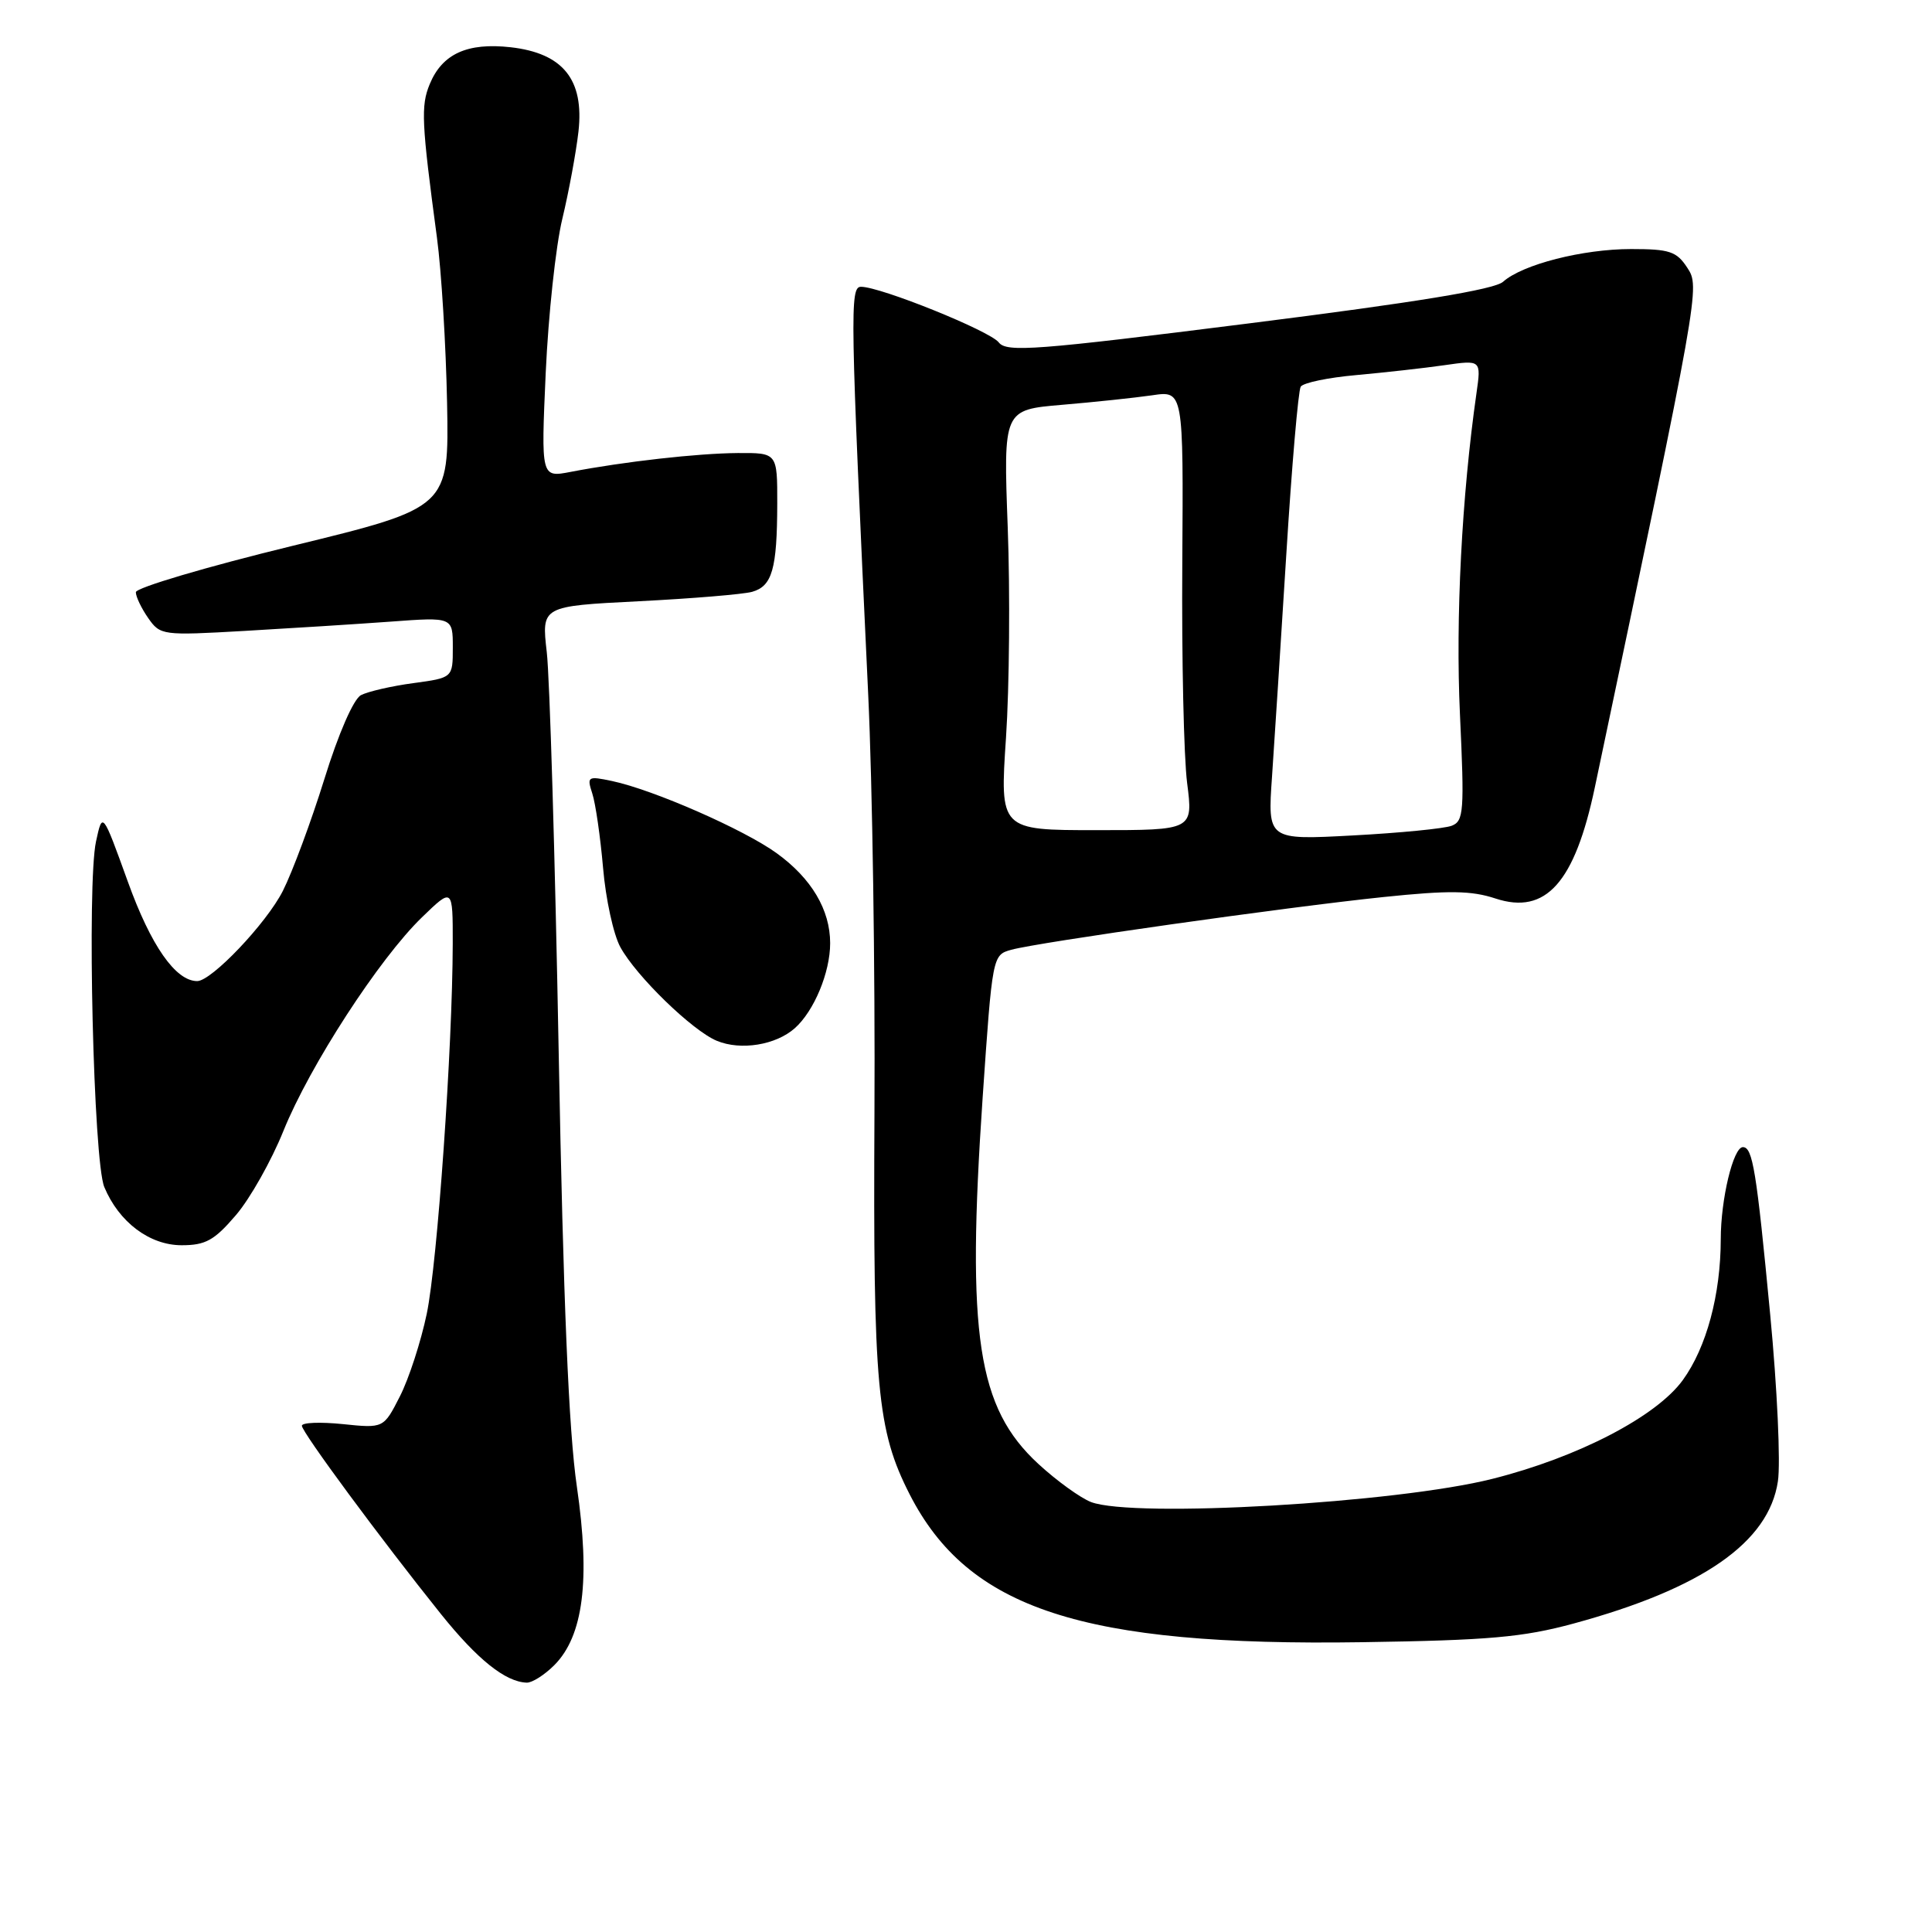 <?xml version="1.0" encoding="UTF-8" standalone="no"?>
<!DOCTYPE svg PUBLIC "-//W3C//DTD SVG 1.1//EN" "http://www.w3.org/Graphics/SVG/1.1/DTD/svg11.dtd" >
<svg xmlns="http://www.w3.org/2000/svg" xmlns:xlink="http://www.w3.org/1999/xlink" version="1.1" viewBox="0 0 256 256">
 <g >
 <path fill="currentColor"
d=" M 73.44 220.65 C 77.30 216.79 78.24 209.35 76.44 197.00 C 75.36 189.64 74.64 172.44 74.03 139.50 C 73.55 113.65 72.84 89.76 72.45 86.41 C 71.75 80.32 71.75 80.32 84.62 79.67 C 91.71 79.31 98.47 78.75 99.66 78.42 C 102.32 77.67 102.97 75.40 102.99 66.75 C 103.00 60.00 103.00 60.00 97.75 60.03 C 92.43 60.07 82.72 61.16 75.60 62.53 C 71.69 63.28 71.69 63.28 72.31 49.39 C 72.66 41.75 73.64 32.58 74.51 29.00 C 75.37 25.42 76.33 20.22 76.65 17.43 C 77.42 10.55 74.61 7.05 67.66 6.26 C 61.92 5.62 58.60 7.13 56.94 11.15 C 55.75 14.03 55.85 16.21 57.90 31.50 C 58.49 35.90 59.09 45.75 59.24 53.39 C 59.50 67.27 59.50 67.27 38.75 72.33 C 27.34 75.11 18.00 77.88 18.00 78.47 C 18.00 79.07 18.74 80.61 19.64 81.90 C 21.24 84.19 21.53 84.22 32.39 83.60 C 38.50 83.25 47.21 82.70 51.75 82.37 C 60.00 81.76 60.00 81.76 60.00 85.79 C 60.00 89.81 60.00 89.81 54.75 90.52 C 51.86 90.91 48.75 91.63 47.83 92.11 C 46.85 92.62 44.85 97.19 42.98 103.23 C 41.23 108.86 38.75 115.53 37.48 118.05 C 35.30 122.35 28.03 130.00 26.13 130.00 C 23.27 130.00 19.99 125.31 16.93 116.80 C 13.58 107.53 13.58 107.53 12.72 111.51 C 11.51 117.15 12.38 153.85 13.82 157.29 C 15.76 161.94 19.82 165.00 24.07 165.00 C 27.23 165.00 28.40 164.36 31.26 161.01 C 33.14 158.82 35.97 153.79 37.56 149.84 C 41.03 141.24 50.25 127.02 55.91 121.55 C 60.00 117.59 60.00 117.59 59.99 125.05 C 59.96 138.82 57.96 167.30 56.55 174.07 C 55.78 177.76 54.18 182.69 52.99 185.02 C 50.83 189.26 50.83 189.26 45.41 188.70 C 42.44 188.40 40.00 188.49 40.00 188.92 C 40.00 189.77 50.42 203.88 58.41 213.85 C 63.27 219.91 66.98 222.87 69.80 222.96 C 70.51 222.98 72.15 221.94 73.44 220.65 Z  M 208.50 215.13 C 225.58 210.49 234.37 204.37 235.58 196.29 C 235.95 193.87 235.49 183.92 234.56 174.19 C 232.74 155.08 232.24 152.00 230.94 152.00 C 229.67 152.00 228.01 158.88 228.01 164.20 C 228.00 171.55 226.12 178.54 222.98 182.87 C 219.48 187.70 209.09 193.10 197.77 195.95 C 185.08 199.16 150.22 201.17 144.57 199.03 C 143.17 198.49 140.02 196.22 137.58 193.97 C 129.51 186.53 128.06 176.95 130.20 145.52 C 131.50 126.60 131.51 126.54 134.00 125.85 C 137.56 124.86 170.48 120.19 183.34 118.86 C 192.01 117.96 194.97 118.00 198.17 119.06 C 204.83 121.25 208.66 116.96 211.32 104.35 C 225.26 38.15 225.27 38.07 223.57 35.47 C 222.16 33.31 221.22 33.00 216.14 33.00 C 209.72 33.00 201.73 35.04 199.16 37.34 C 198.01 38.36 187.60 40.07 165.50 42.85 C 137.21 46.42 133.37 46.71 132.34 45.37 C 131.17 43.85 116.71 38.01 114.09 38.00 C 112.59 38.00 112.65 41.23 115.04 92.00 C 115.60 103.83 115.97 128.80 115.87 147.50 C 115.68 183.81 116.21 189.53 120.53 198.00 C 128.30 213.21 143.43 218.16 180.50 217.60 C 197.26 217.35 201.80 216.95 208.50 215.13 Z  M 105.32 136.24 C 107.87 133.97 110.00 128.85 110.00 124.98 C 110.00 120.56 107.53 116.39 102.91 113.05 C 98.57 109.91 86.58 104.65 81.10 103.49 C 77.87 102.81 77.75 102.89 78.48 105.14 C 78.91 106.44 79.55 110.88 79.91 115.00 C 80.26 119.12 81.29 123.85 82.20 125.50 C 84.31 129.36 91.77 136.60 95.00 137.92 C 98.18 139.23 102.81 138.47 105.32 136.24 Z  M 168.55 102.90 C 168.87 98.28 169.72 84.98 170.45 73.34 C 171.17 61.71 172.03 51.76 172.35 51.24 C 172.67 50.72 175.99 50.03 179.72 49.70 C 183.45 49.36 188.70 48.78 191.39 48.39 C 196.27 47.69 196.27 47.69 195.64 52.10 C 193.69 65.74 192.86 81.96 193.45 94.62 C 194.05 107.54 193.96 108.80 192.35 109.42 C 191.38 109.79 185.50 110.37 179.28 110.70 C 167.96 111.31 167.96 111.31 168.55 102.90 Z  M 133.30 97.75 C 133.75 91.01 133.85 78.48 133.53 69.90 C 132.95 54.30 132.95 54.30 140.73 53.64 C 145.00 53.28 150.37 52.71 152.66 52.38 C 156.81 51.76 156.81 51.76 156.66 74.63 C 156.57 87.21 156.86 100.31 157.30 103.75 C 158.10 110.00 158.10 110.00 145.29 110.00 C 132.48 110.00 132.48 110.00 133.30 97.75 Z "/>
</g>
</svg>